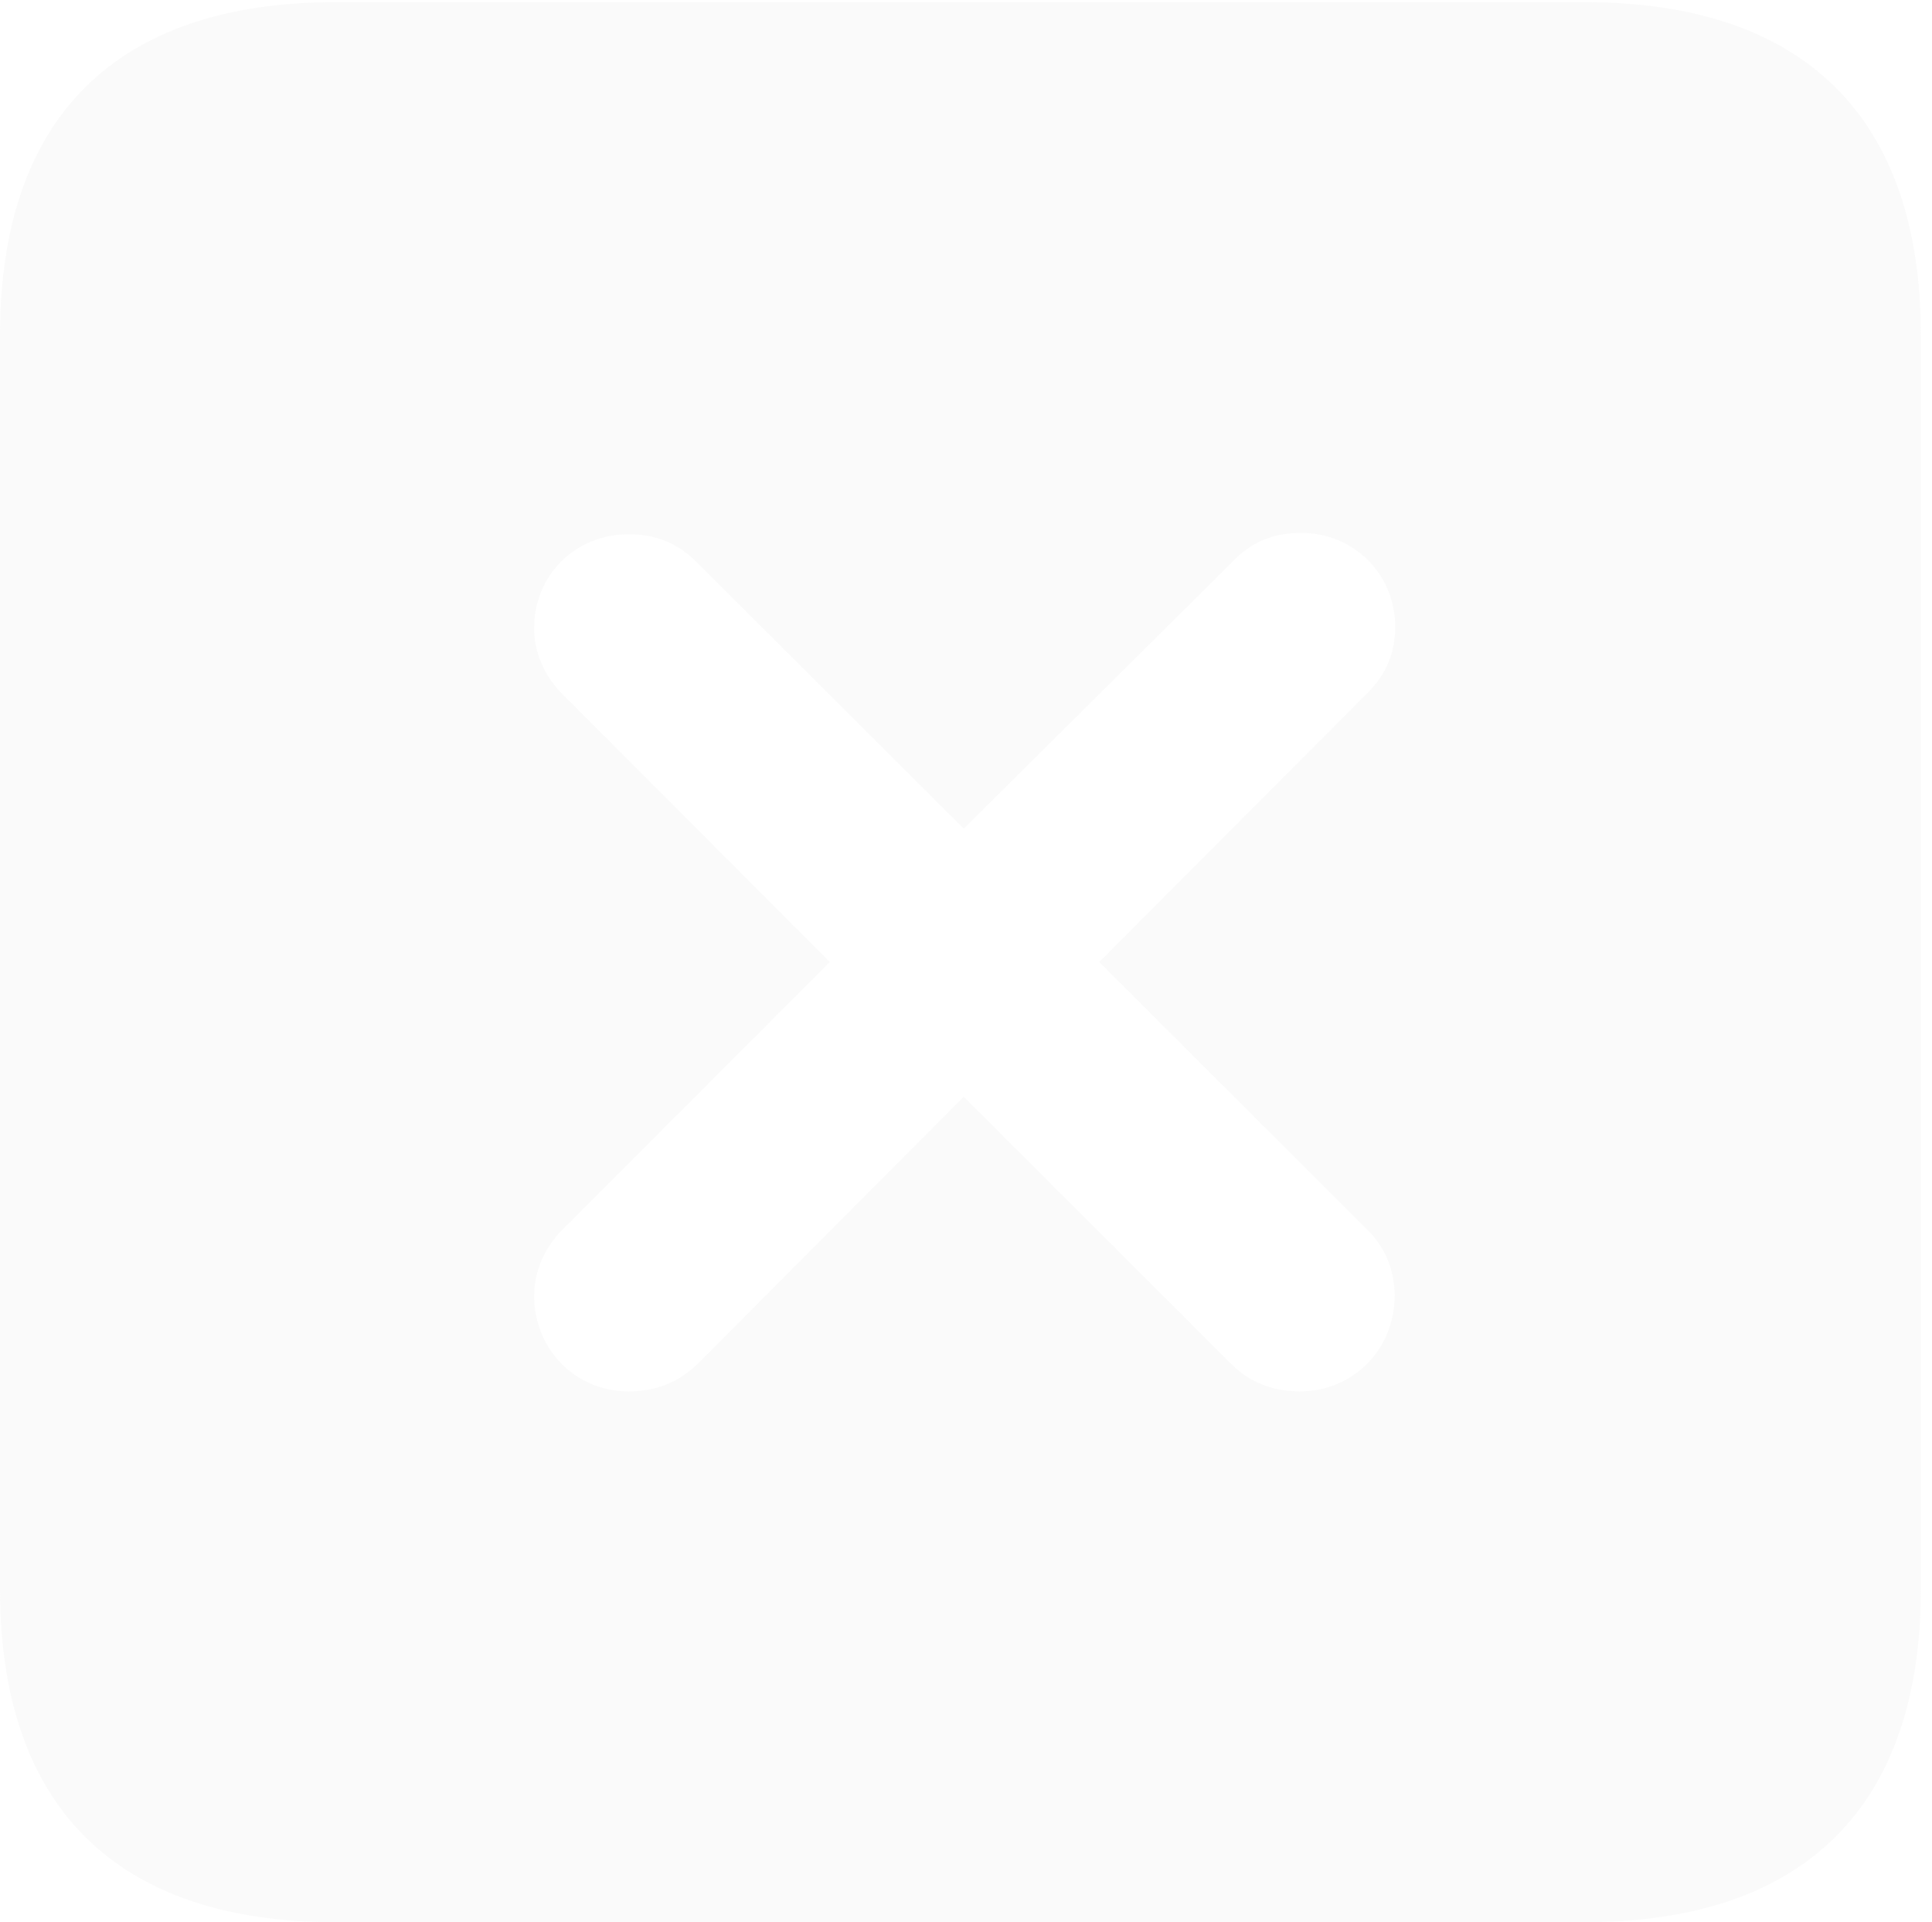 <?xml version="1.0" encoding="UTF-8"?>
<!--Generator: Apple Native CoreSVG 232.5-->
<!DOCTYPE svg
PUBLIC "-//W3C//DTD SVG 1.1//EN"
       "http://www.w3.org/Graphics/SVG/1.1/DTD/svg11.dtd">
<svg version="1.1" xmlns="http://www.w3.org/2000/svg" xmlns:xlink="http://www.w3.org/1999/xlink" width="59.113" height="58.813">
 <g>
  <rect height="58.813" opacity="0" width="59.113" x="0" y="0"/>
  <path d="M58.772 10.257L58.772 48.614C58.772 55.274 55.209 58.813 48.474 58.813L10.281 58.813C3.563 58.813 0 55.291 0 48.614L0 10.257C0 3.58 3.563 0.065 10.281 0.065L48.474 0.065C55.209 0.065 58.772 3.596 58.772 10.257ZM37.723 17.175L29.487 25.354L21.308 17.192C20.737 16.628 20.085 16.346 19.233 16.346C17.615 16.346 16.343 17.585 16.343 19.219C16.343 19.969 16.657 20.684 17.204 21.233L25.39 29.434L17.204 37.628C16.657 38.176 16.343 38.908 16.343 39.642C16.343 41.291 17.615 42.572 19.233 42.572C20.085 42.572 20.802 42.273 21.373 41.702L29.487 33.555L37.641 41.702C38.188 42.273 38.921 42.572 39.774 42.572C41.391 42.572 42.672 41.291 42.672 39.642C42.672 38.884 42.391 38.159 41.811 37.603L33.633 29.434L41.827 21.216C42.432 20.619 42.688 19.952 42.688 19.178C42.688 17.561 41.416 16.305 39.815 16.305C38.979 16.305 38.311 16.562 37.723 17.175Z" fill="#dfdedf" fill-opacity="0.15"/>
 </g>
</svg>
